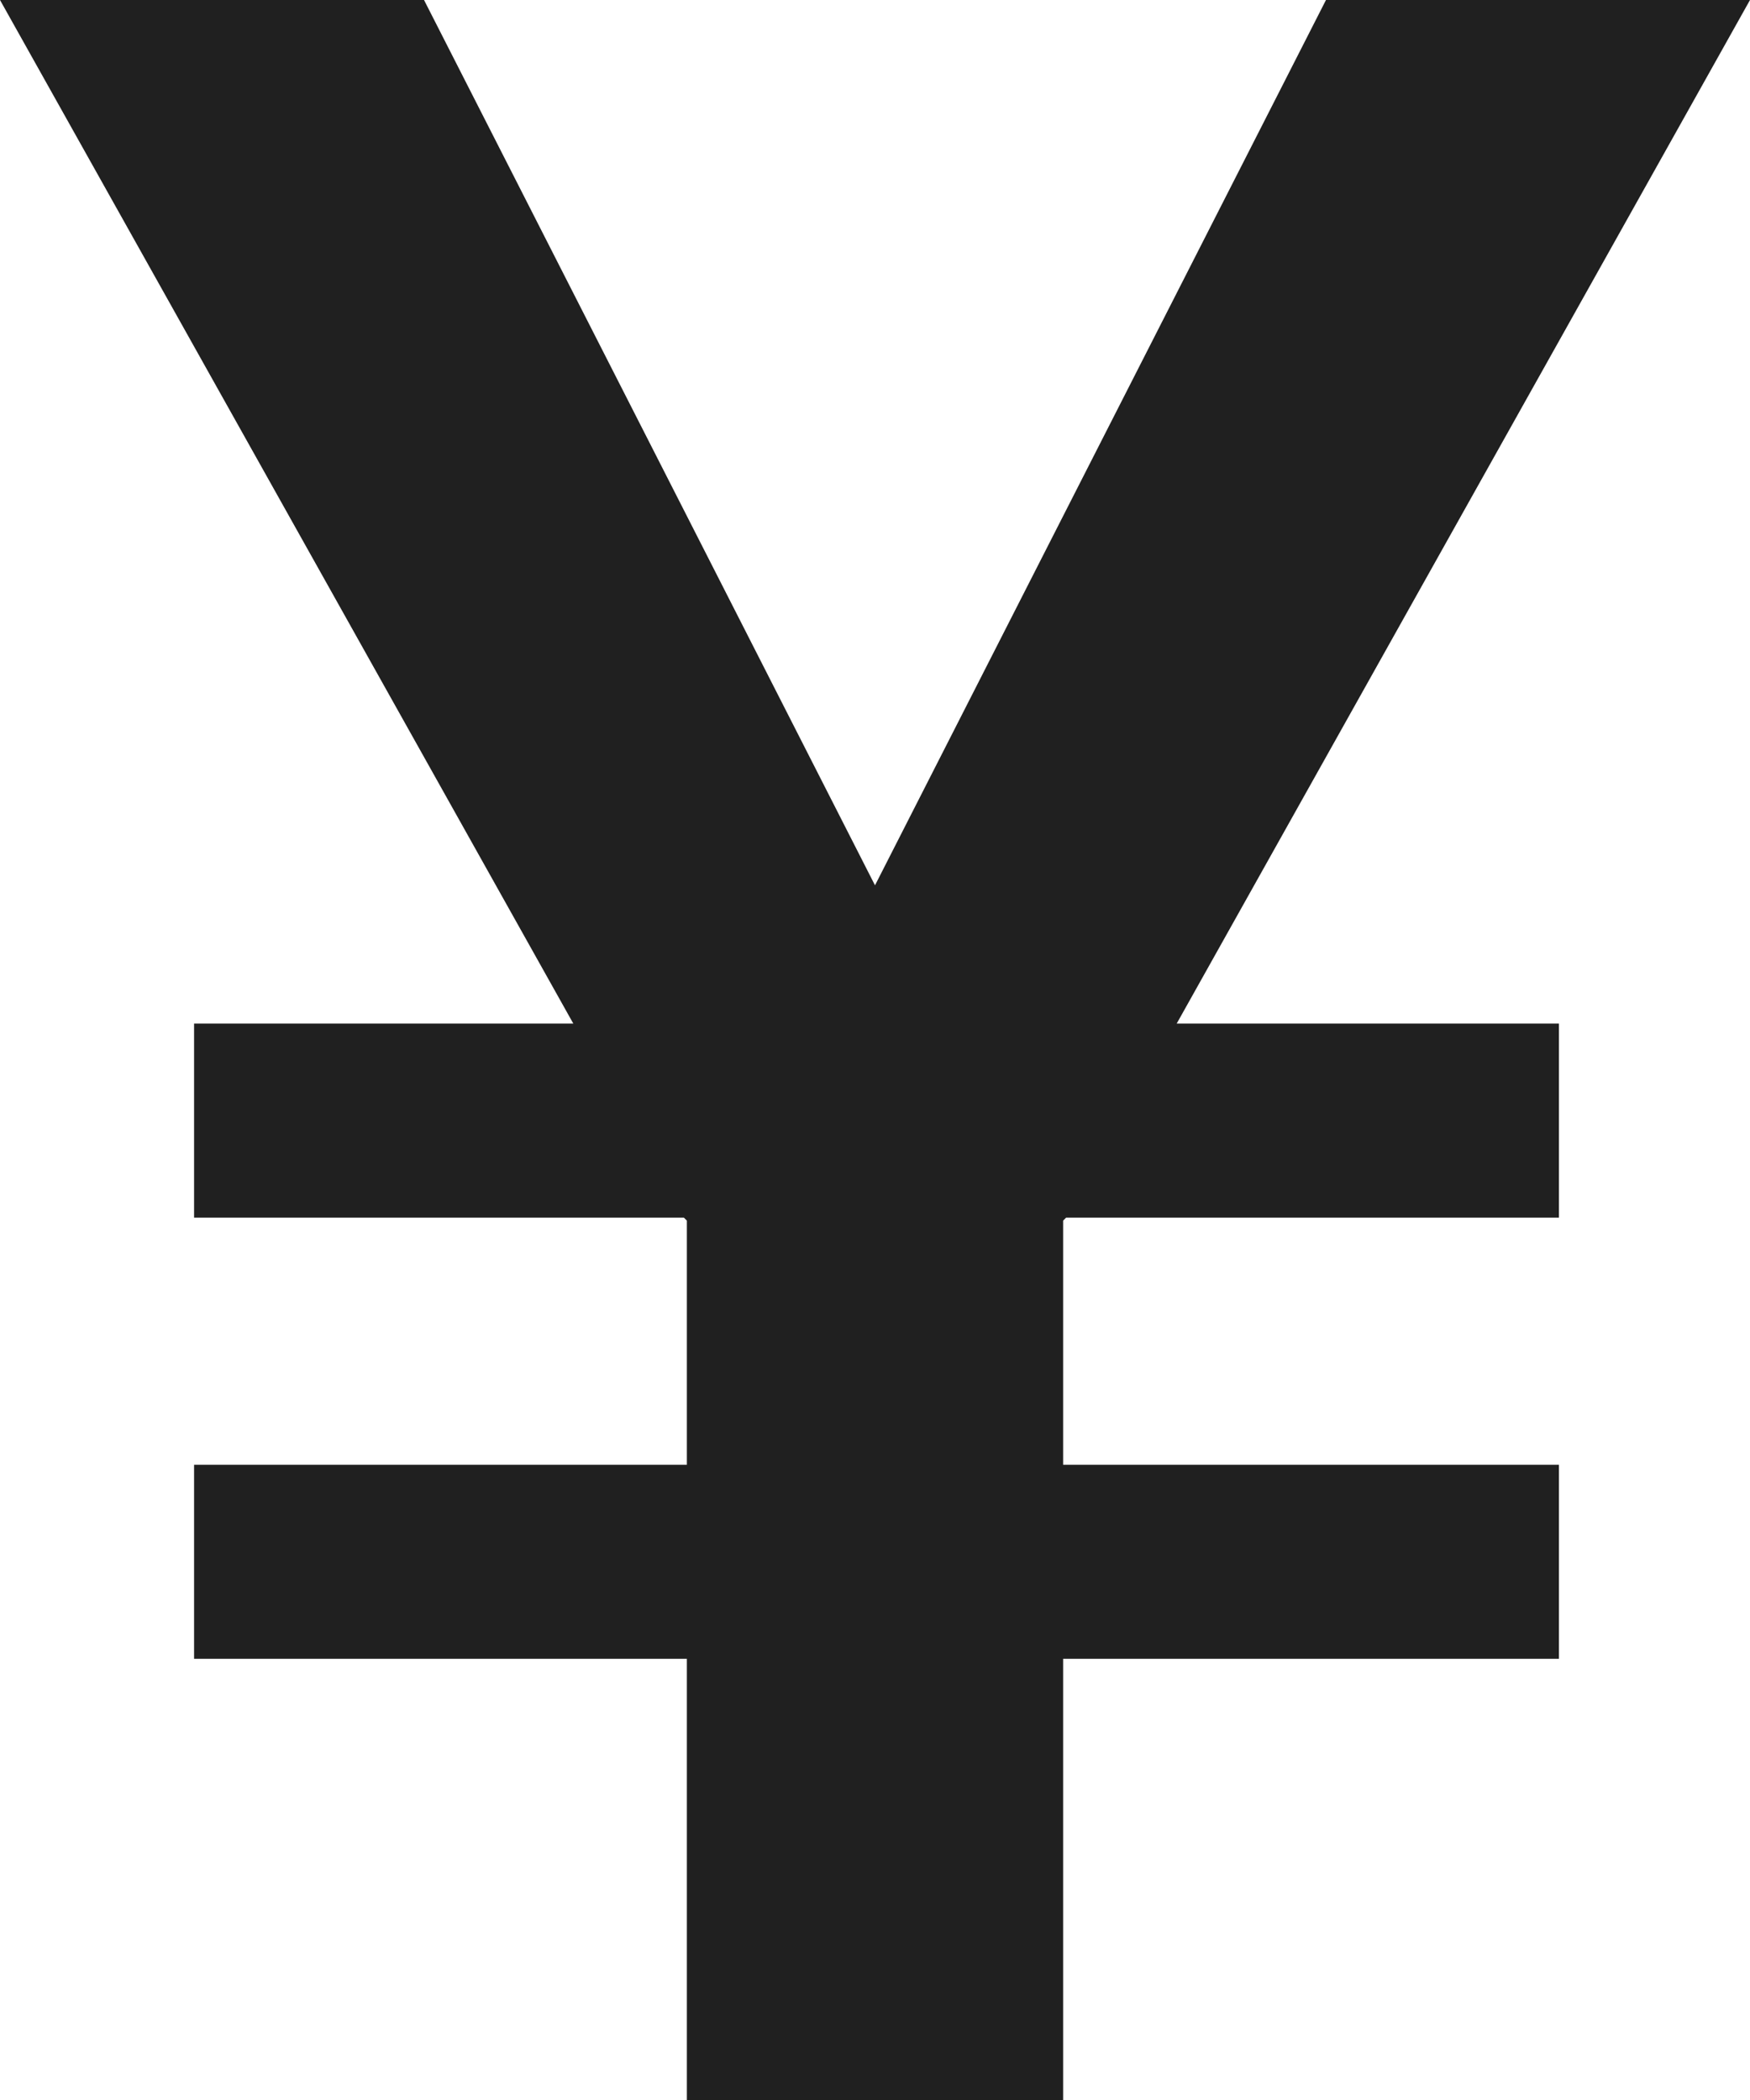 <?xml version="1.0" encoding="UTF-8"?>
<svg width="10px" height="12px" viewBox="0 0 10 12" version="1.1" xmlns="http://www.w3.org/2000/svg" xmlns:xlink="http://www.w3.org/1999/xlink">
    <!-- Generator: Sketch 46.2 (44496) - http://www.bohemiancoding.com/sketch -->
    <title>¥@2x</title>
    <desc>Created with Sketch.</desc>
    <defs></defs>
    <g id="管理后台" stroke="none" stroke-width="1" fill="none" fill-rule="evenodd">
        <polygon id="¥" fill="#202020" points="0 0 3.276 5.849 1.109 5.849 1.109 6.958 3.908 6.958 3.925 6.975 3.925 8.37 1.109 8.37 1.109 9.479 3.925 9.479 3.925 12 6.075 12 6.075 9.479 8.908 9.479 8.908 8.37 6.075 8.37 6.075 6.975 6.092 6.958 8.908 6.958 8.908 5.849 6.724 5.849 10 0 7.577 0 5 5.059 2.423 0"></polygon>
    </g>
</svg>